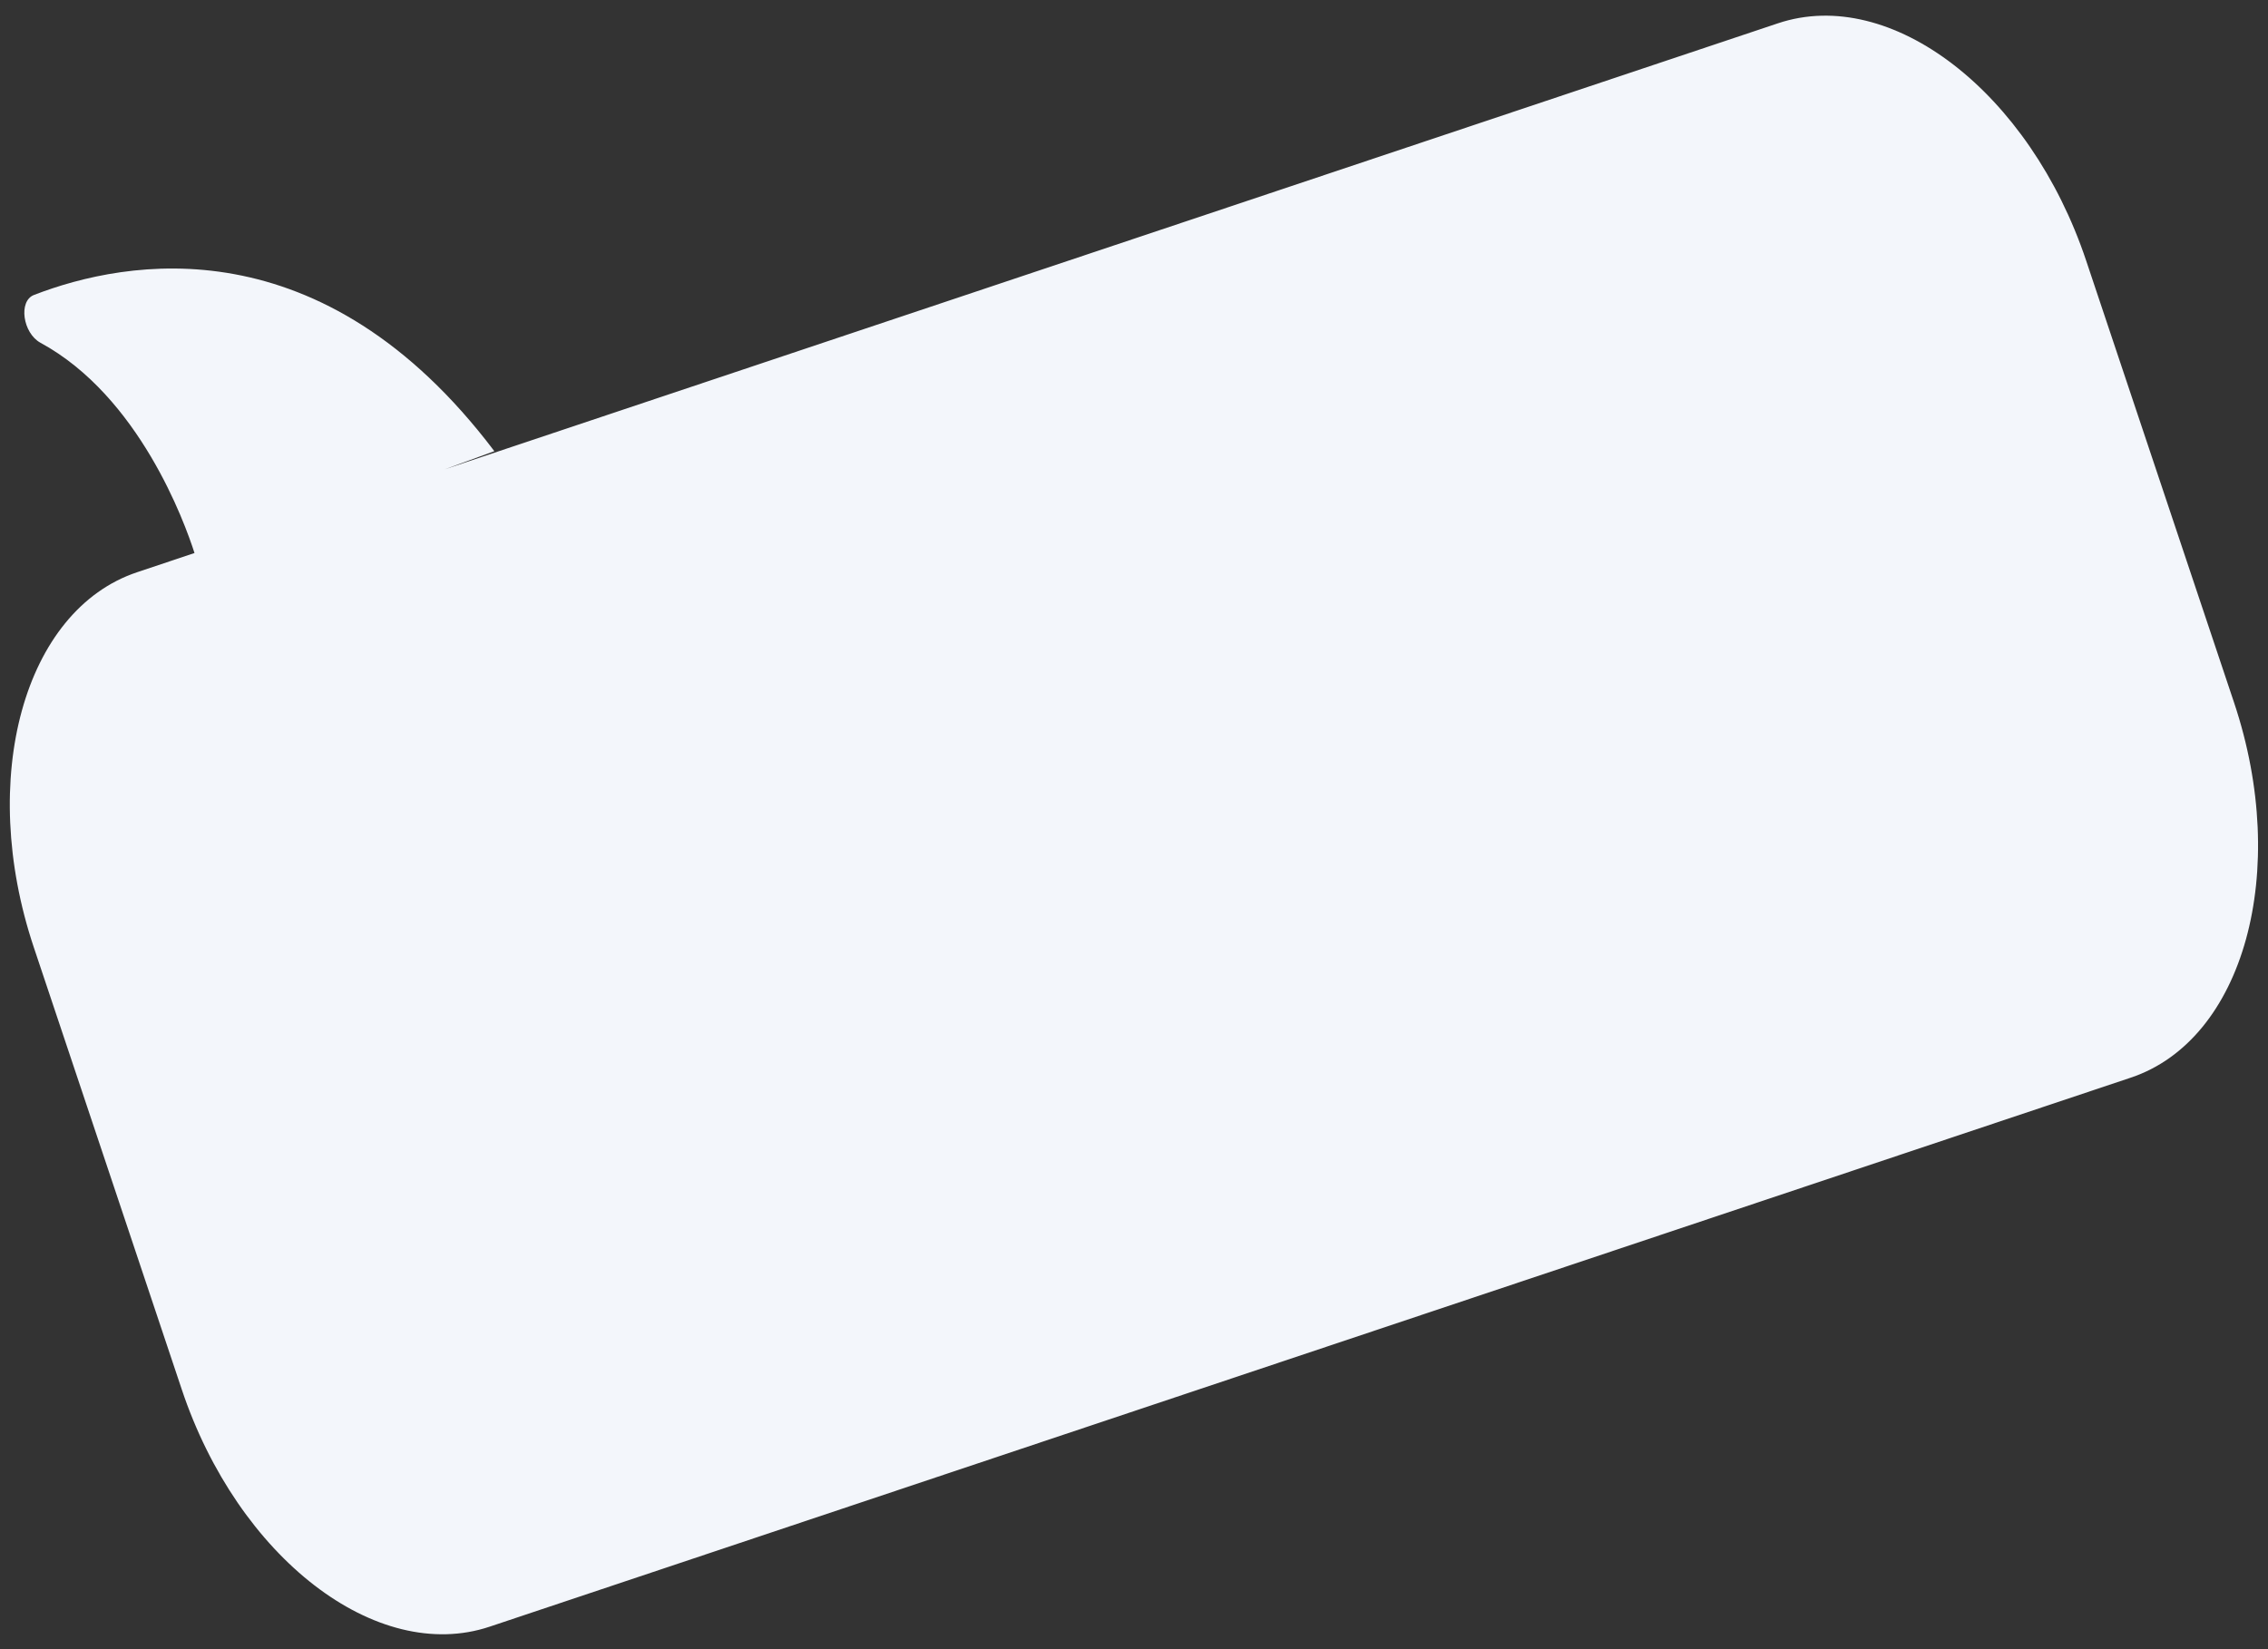 <svg width="132" height="96" viewBox="0 0 132 96" fill="none" xmlns="http://www.w3.org/2000/svg">
<rect x="0" y="0" width="132" height="96" fill="#333333" stroke="none"/>
<path d="M28.501 94.69L124.015 62.731C130.6 60.528 133.307 50.708 130.027 40.904L121.416 15.171C118.136 5.366 110.064 -0.847 103.48 1.356L25.88 27.321C27.6 26.694 28.772 26.264 28.772 26.264C18.748 12.995 7.372 15.083 1.975 17.171C1.06 17.528 1.325 19.389 2.357 19.954C8.103 23.073 10.753 30.42 11.32 32.192L7.977 33.311C1.392 35.514 -1.315 45.334 1.965 55.138L10.572 80.86C13.841 90.668 21.916 96.893 28.501 94.69Z" fill="#F3F6FB"/>
</svg>
